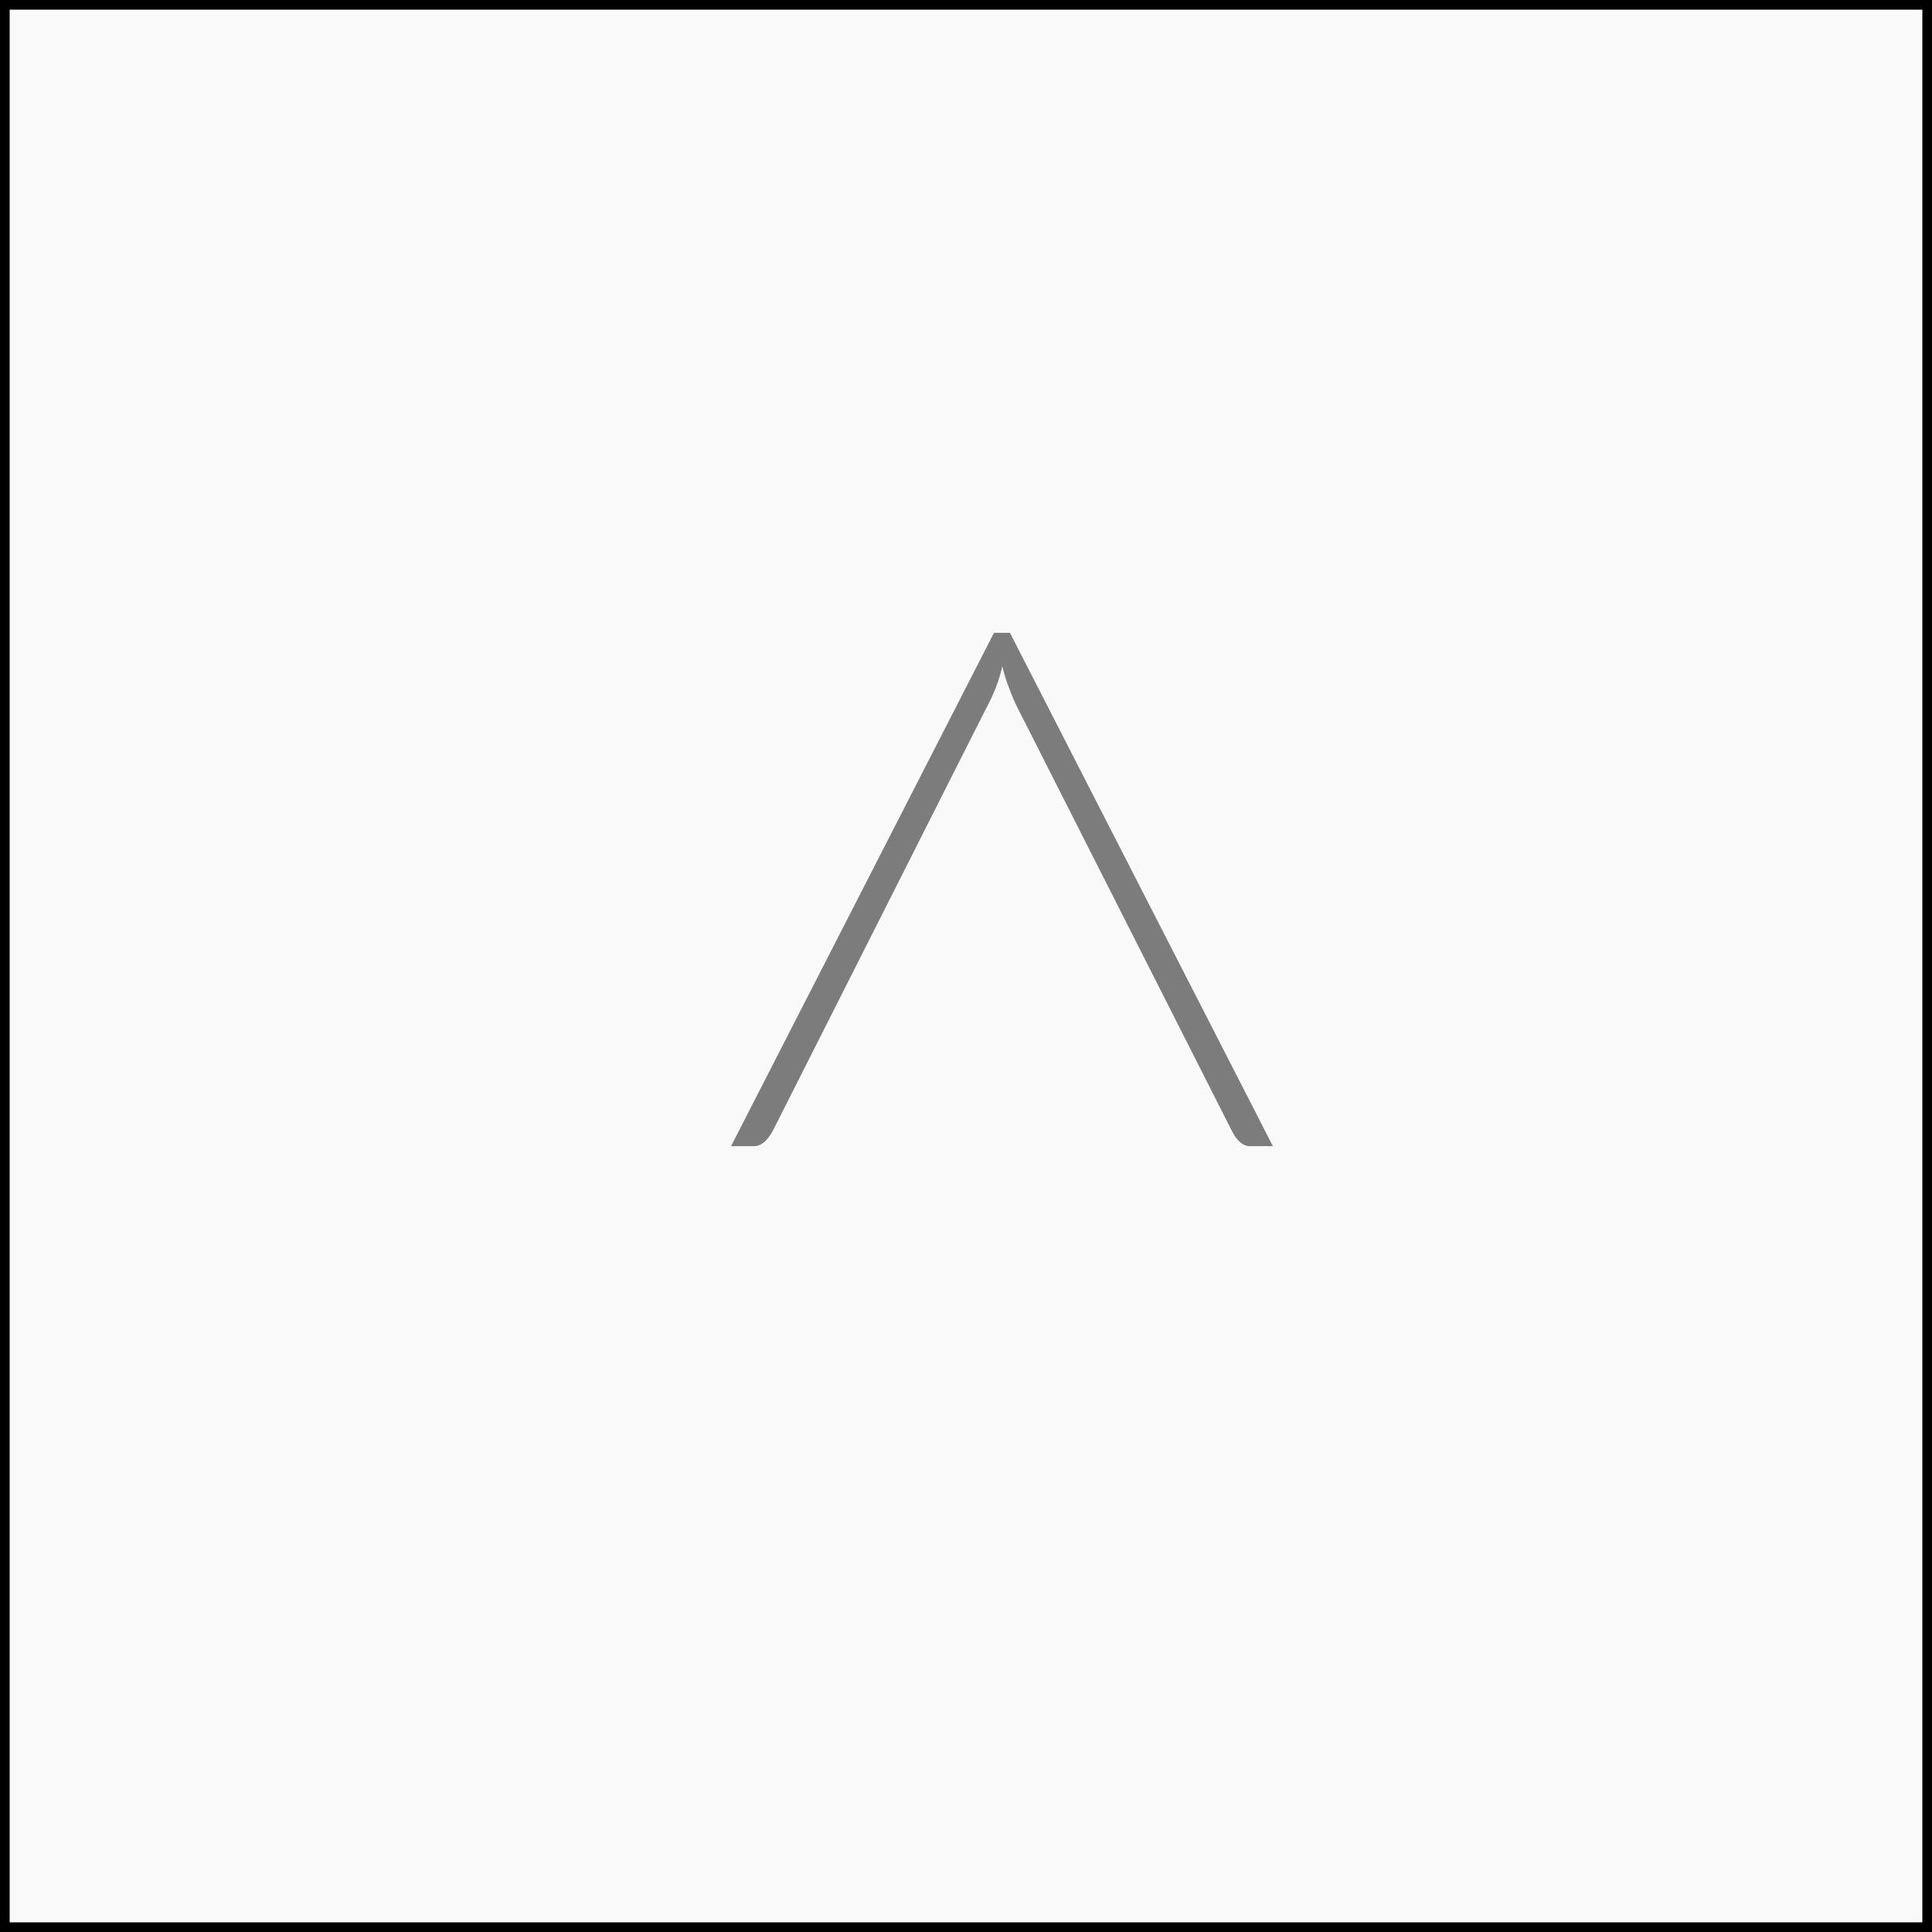 <svg width="50" height="50" viewBox="0 0 50 50" fill="none" xmlns="http://www.w3.org/2000/svg">
<rect width="50" height="50" fill="#E5E5E5"/>
<g clip-path="url(#clip0)">
<rect width="1366" height="5558" transform="translate(-1255 -5206)" fill="white"/>
<rect x="-1255" y="-426" width="1366" height="551" fill="#E5E5E5" fill-opacity="0.2"/>
<rect x="0.125" y="0.125" width="49.75" height="49.75" stroke="black" stroke-width="0.25"/>
<path opacity="0.5" d="M25.724 16.378H26.138L32.942 29.662H32.348C32.168 29.662 32.012 29.53 31.88 29.266L26.336 18.322C26.252 18.154 26.18 17.986 26.12 17.818C26.048 17.638 25.988 17.446 25.94 17.242C25.856 17.614 25.718 17.974 25.526 18.322L20 29.266C19.856 29.53 19.694 29.662 19.514 29.662H18.92L25.724 16.378Z" fill="black"/>
</g>
<defs>
<clipPath id="clip0">
<rect width="1366" height="5558" fill="white" transform="translate(-1255 -5206)"/>
</clipPath>
</defs>
</svg>
